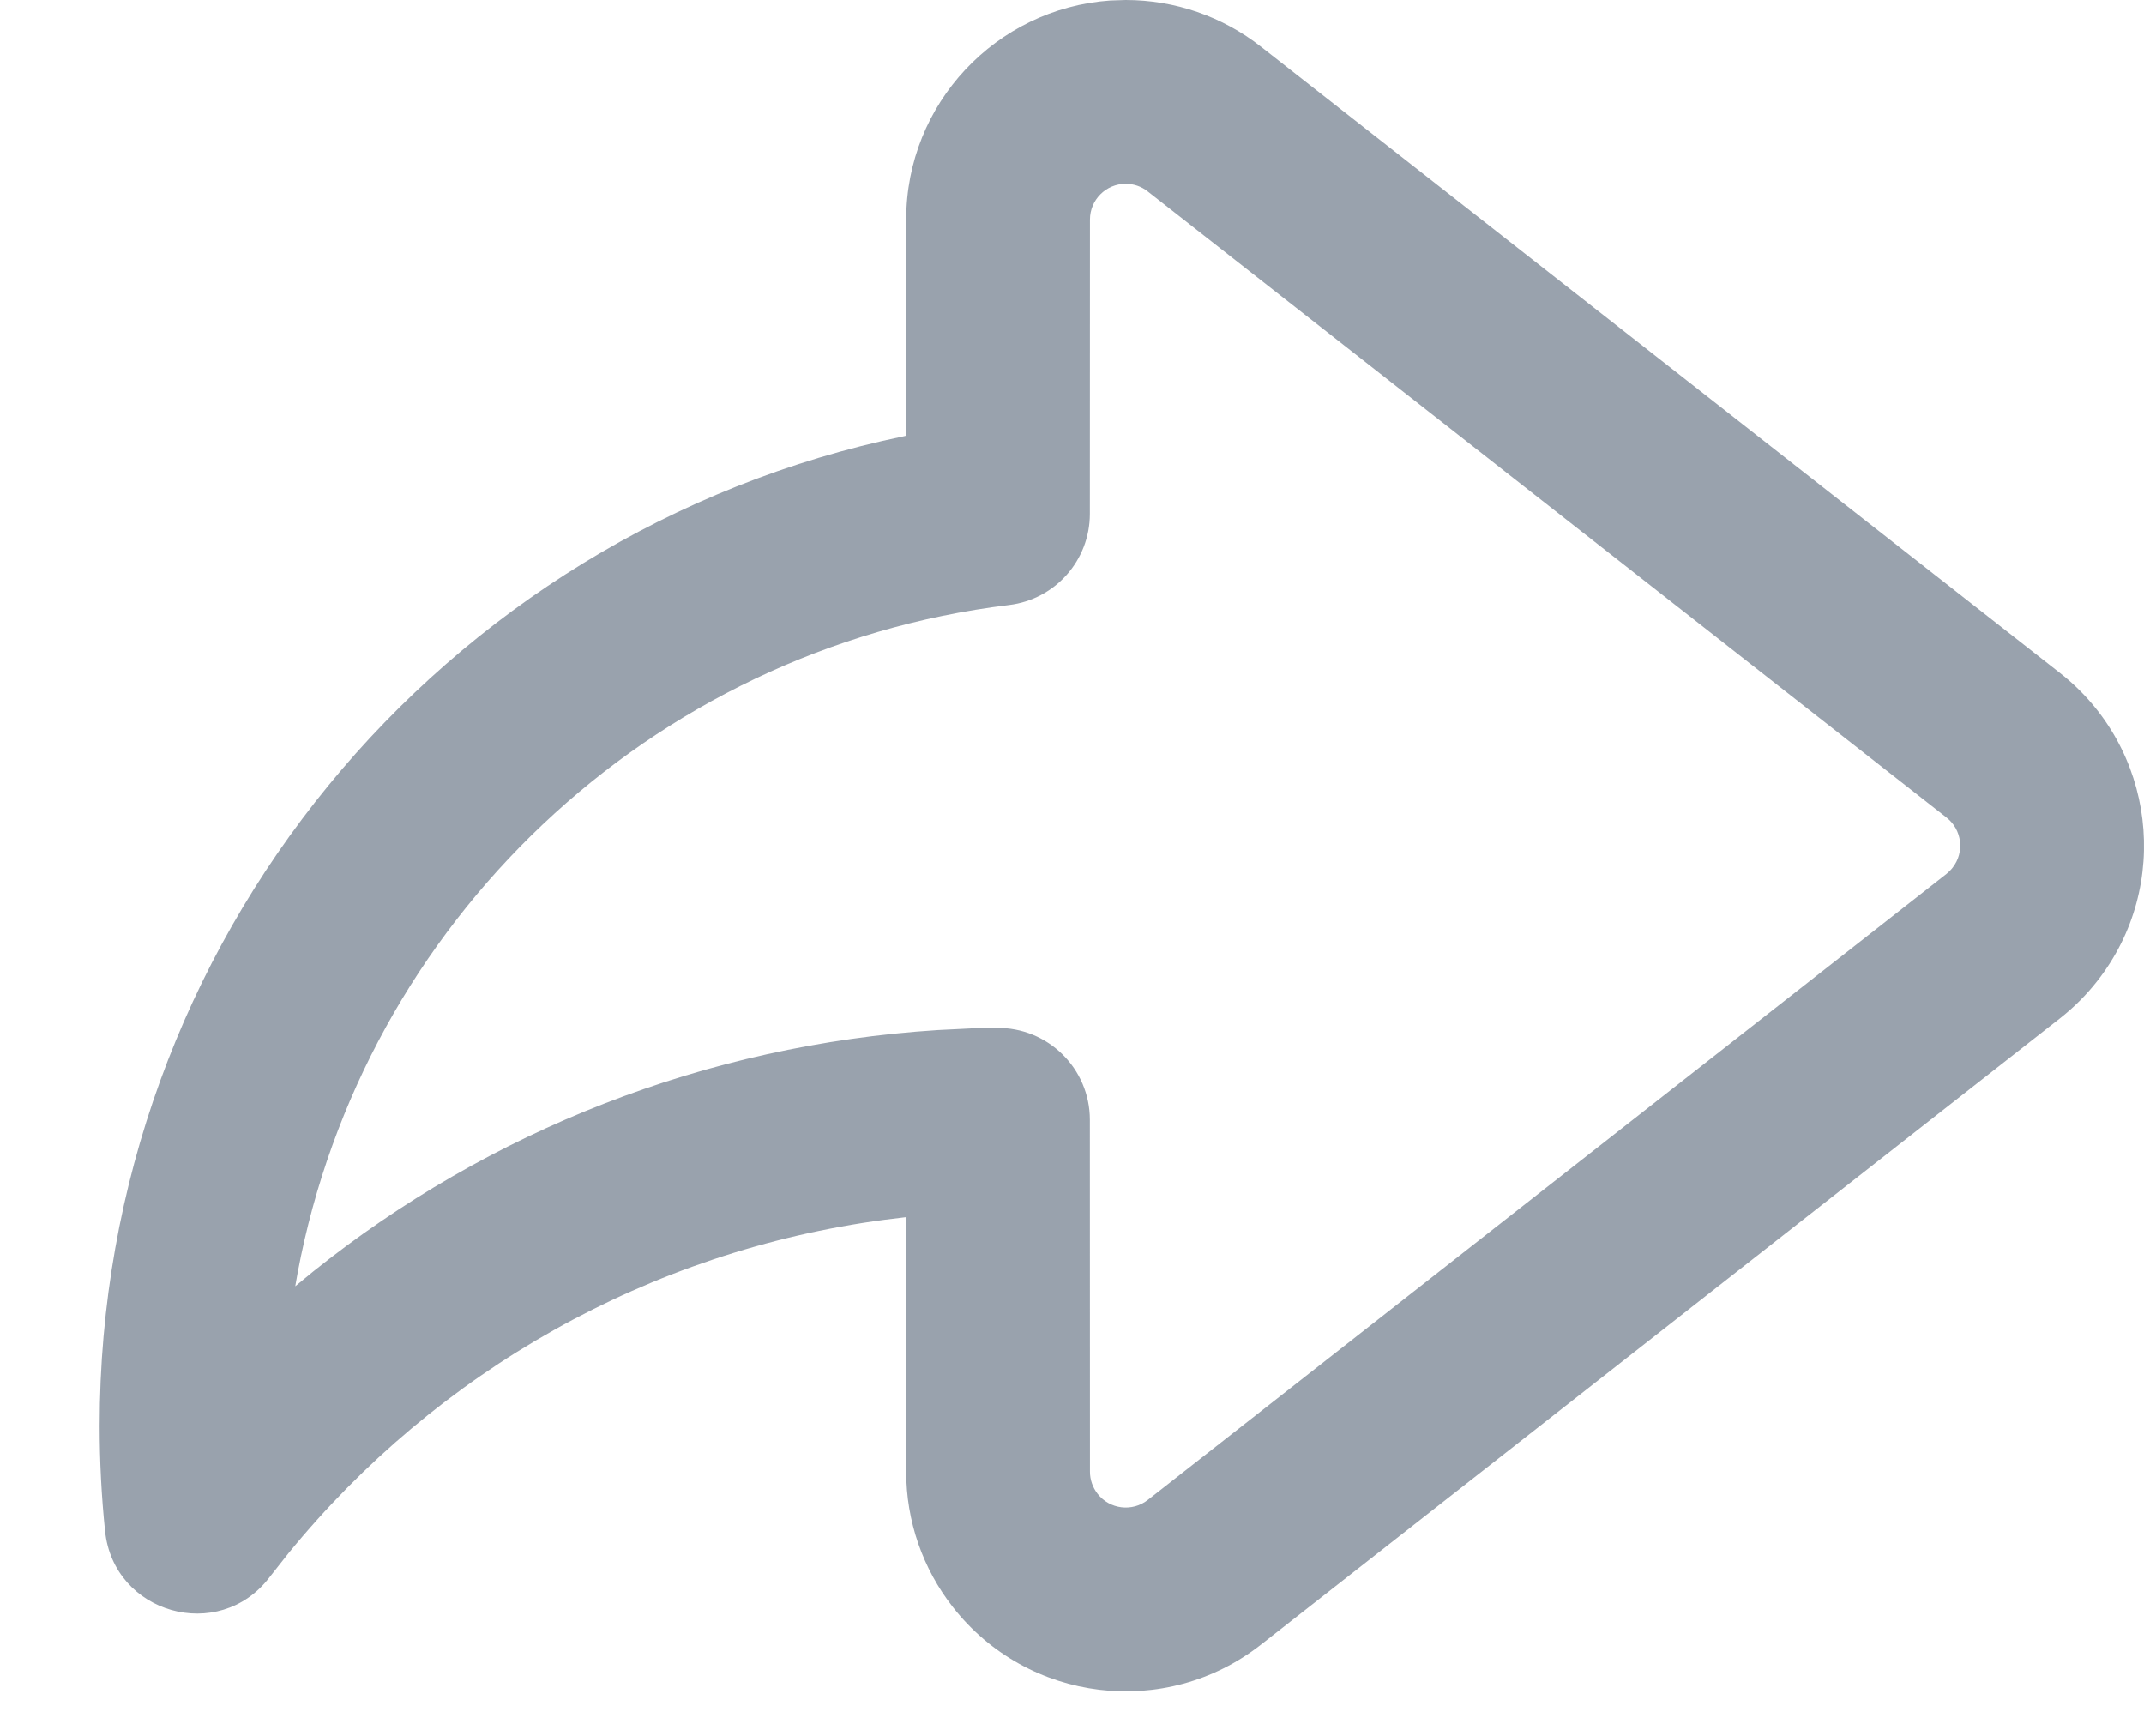 <svg width="21" height="17" viewBox="0 0 21 17" fill="none" xmlns="http://www.w3.org/2000/svg">
<path d="M10.873 0.005C9.757 0.084 8.876 1.014 8.876 2.15L8.875 4.267L8.855 4.272C4.323 5.211 0.976 9.227 0.976 13.965C0.976 14.31 0.994 14.653 1.029 14.993C1.112 15.804 2.144 16.096 2.639 15.448L2.826 15.211C4.285 13.425 6.363 12.253 8.662 11.946L8.875 11.92L8.876 14.414C8.876 14.895 9.037 15.362 9.334 15.74C10.066 16.675 11.418 16.839 12.352 16.106L20.176 9.974C20.312 9.867 20.435 9.745 20.542 9.608C21.275 8.674 21.111 7.322 20.176 6.59L12.352 0.458C11.974 0.161 11.507 0 11.026 0L10.873 0.005ZM11.026 1.8C11.104 1.8 11.181 1.826 11.242 1.875L19.066 8.007C19.218 8.126 19.245 8.346 19.125 8.498C19.108 8.52 19.088 8.54 19.066 8.558L11.242 14.69C11.09 14.809 10.87 14.782 10.751 14.63C10.703 14.568 10.676 14.492 10.676 14.414L10.675 10.967C10.675 10.464 10.263 10.059 9.76 10.067L9.527 10.071L9.185 10.088C6.911 10.233 4.788 11.075 3.067 12.453L2.892 12.597L2.916 12.462C3.559 9.046 6.351 6.356 9.884 5.925C10.336 5.87 10.675 5.487 10.675 5.032L10.676 2.15C10.676 1.957 10.833 1.8 11.026 1.8Z" fill="#99A2AD"/>
</svg>
